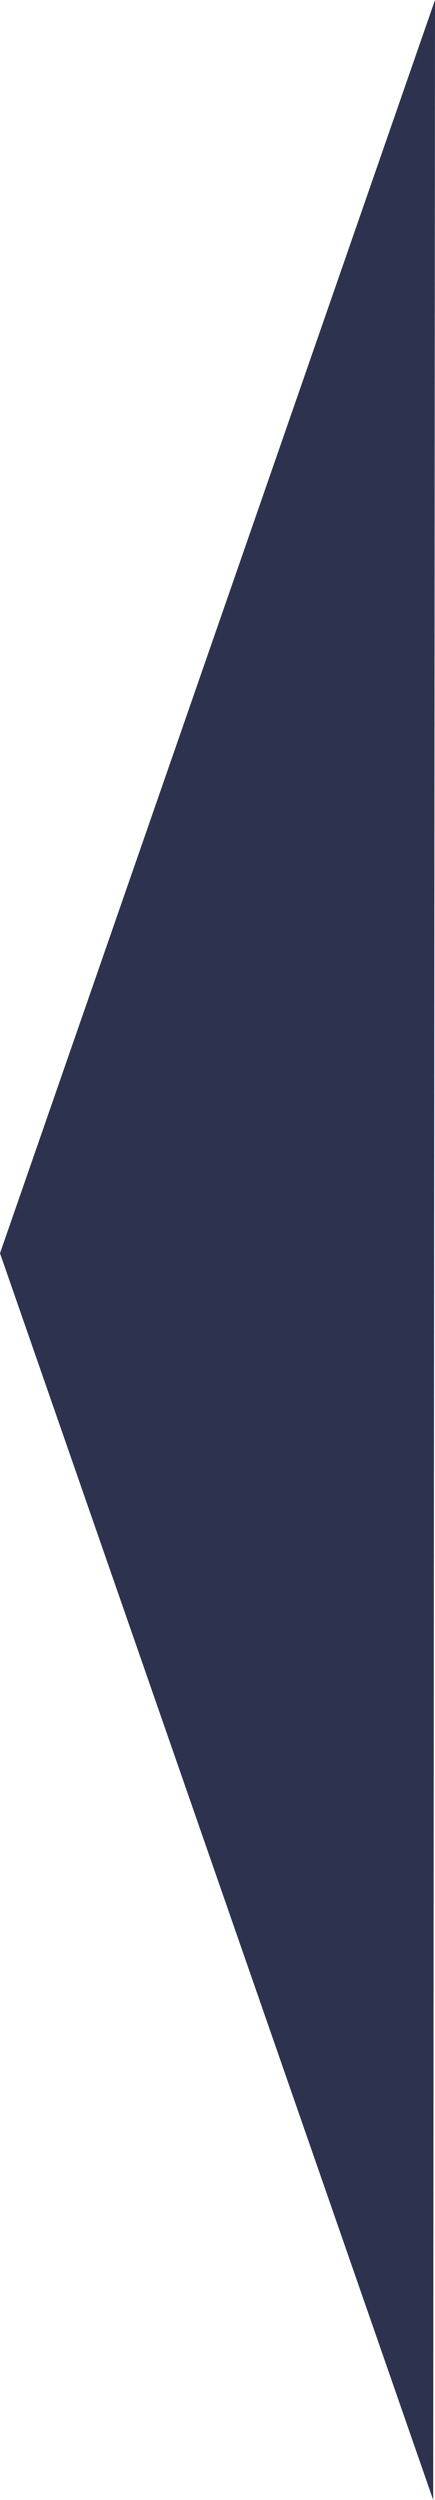 <svg xmlns="http://www.w3.org/2000/svg" viewBox="0 0 77.19 442.88"><defs><style>.cls-1{fill:#2d334f;}</style></defs><g id="Capa_2" data-name="Capa 2"><g id="Capa_1-2" data-name="Capa 1"><polygon class="cls-1" points="77.19 0 0 222.02 76.87 442.88 77.19 0"/></g></g></svg>